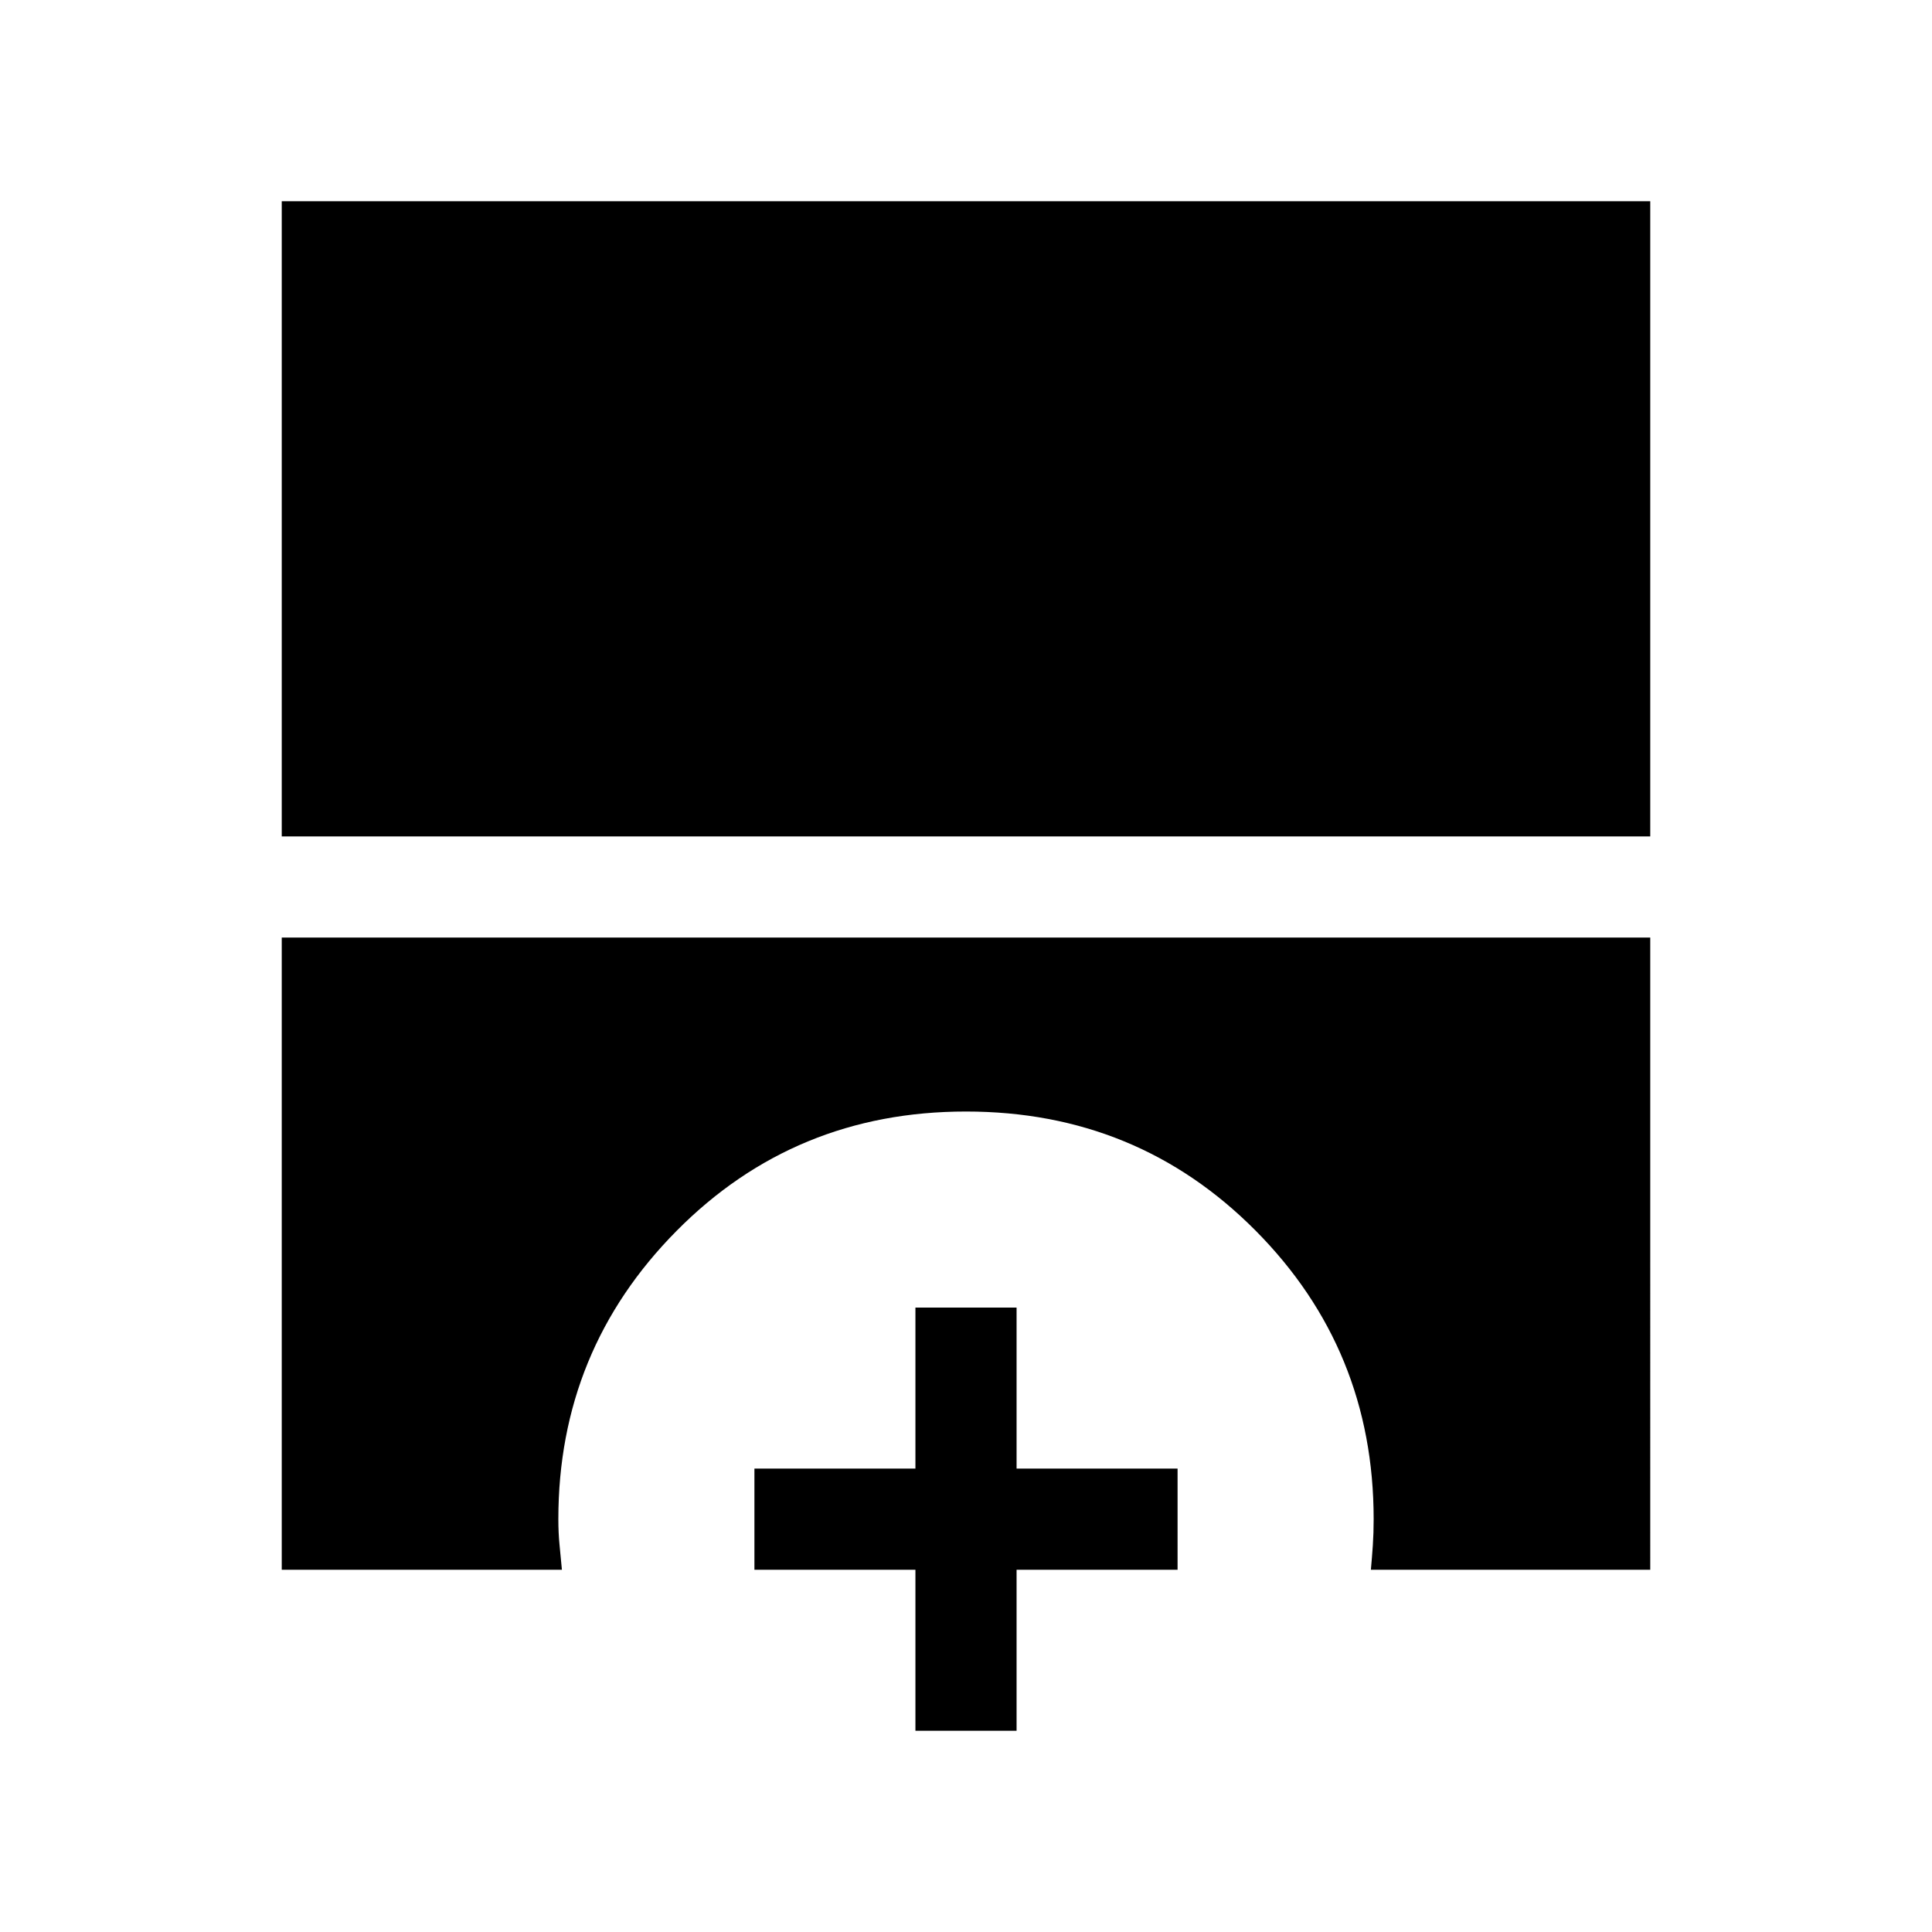 <svg xmlns="http://www.w3.org/2000/svg" height="40" viewBox="0 -960 960 960" width="40"><path d="M140-544.38V-860h680v315.62H140ZM140-180v-314.13h680V-180H681.18q.56-6.09.97-12.12.41-6.03.41-13.01 0-84.35-58.74-143.46-58.74-59.1-143.82-59.1-85.08 0-143.82 59.31-58.74 59.31-58.74 143.25 0 6.91.6 12.88.6 5.97 1.17 12.25H140Zm314.87 80v-80h-80v-50.26h80v-80h50.26v80h80V-180h-80v80h-50.26Z"/></svg>